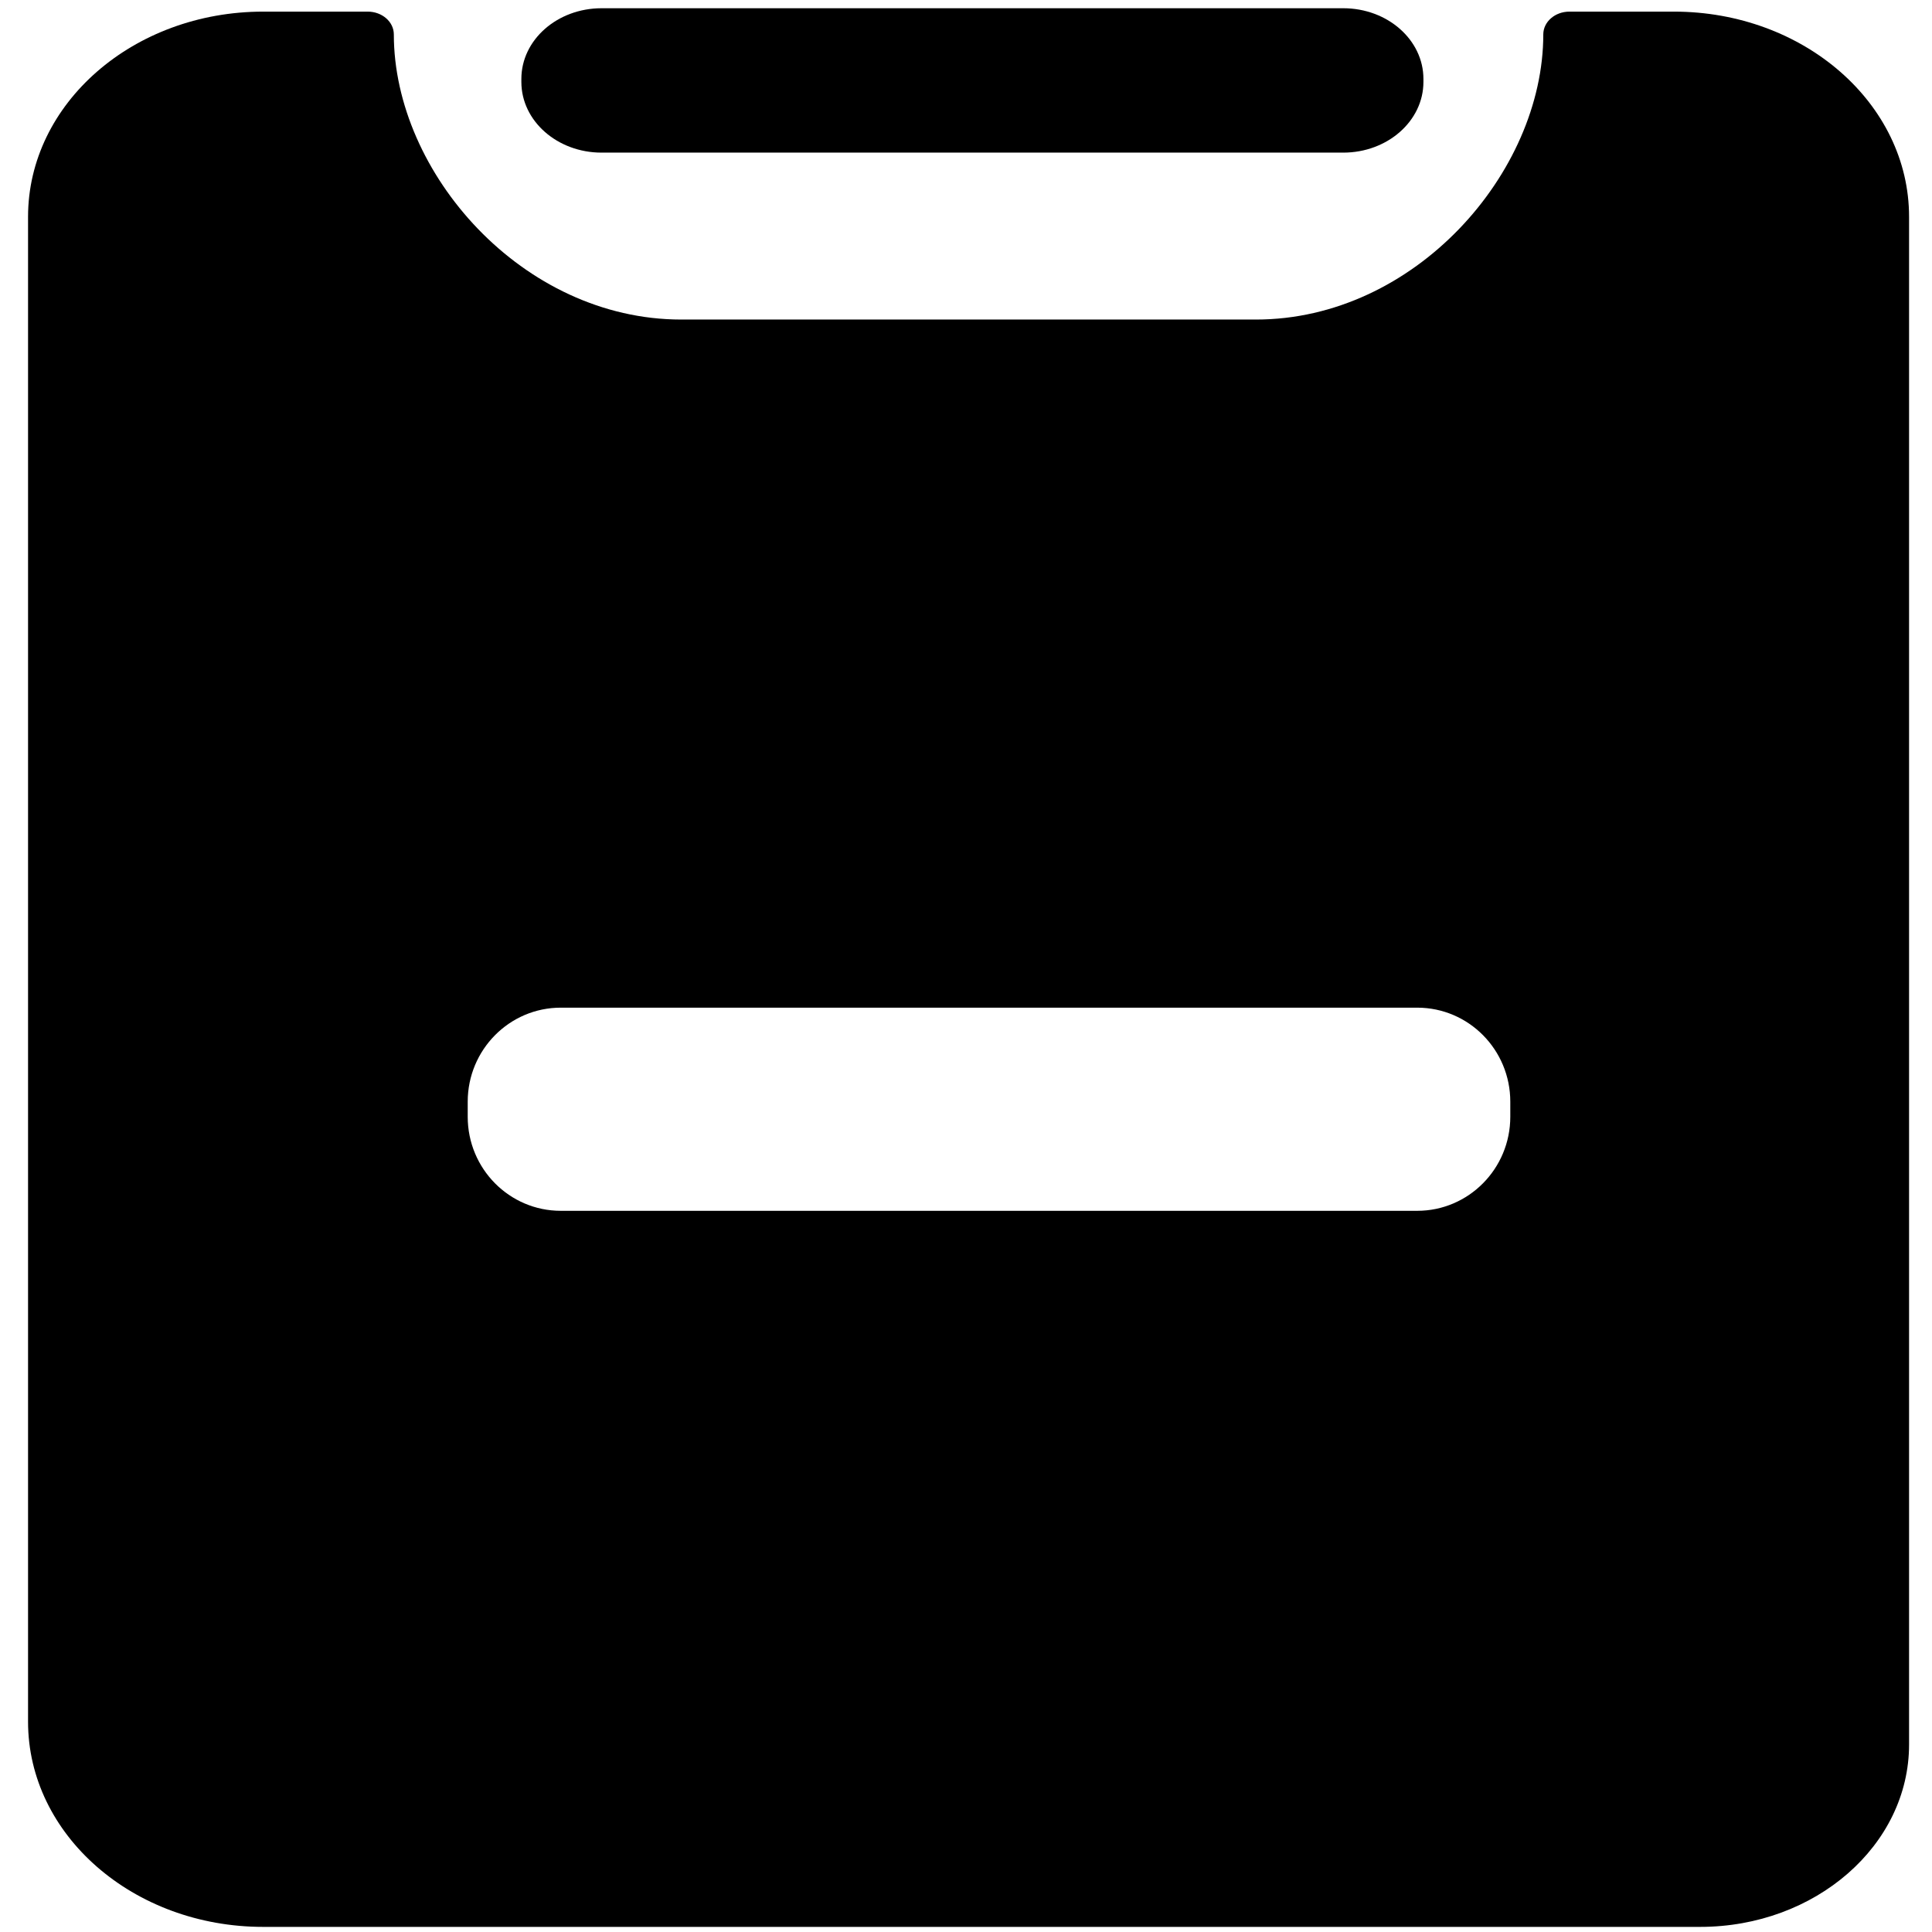 <?xml version="1.0" standalone="no"?><!DOCTYPE svg PUBLIC "-//W3C//DTD SVG 1.1//EN" "http://www.w3.org/Graphics/SVG/1.1/DTD/svg11.dtd"><svg class="icon" width="200px" height="200.00px" viewBox="0 0 1024 1024" version="1.1" xmlns="http://www.w3.org/2000/svg"><path d="M887.224 6.161h-55.392c-7.657 0-13.858 5.404-13.858 12.083 0 73.418-68.194 151.123-152.319 151.123H361.057c-84.125 0-152.319-77.705-152.319-151.123 0-6.68-6.201-12.083-13.858-12.083H139.488c-68.832 0-124.623 48.693-124.623 108.771v797.585c0 60.058 55.791 108.771 124.623 108.771h761.594c61.175 0 110.765-43.289 110.765-96.667V114.912c0-60.058-55.791-108.751-124.623-108.751zM471.223 641.757h-173.993c-27.257 0-49.331-22.312-49.331-49.849v-7.976c0-27.517 22.093-49.849 49.331-49.849h453.926c27.257 0 49.331 22.312 49.331 49.849v7.976c0 27.517-22.093 49.849-49.331 49.849H471.223z"  /><path d="M318.845 80.895h393.09c23.469 0 42.511-16.769 42.511-37.467v-1.595c0-20.697-19.022-37.467-42.511-37.467H318.845c-23.469 0-42.511 16.769-42.511 37.467v1.595c0 20.677 19.042 37.467 42.511 37.467z"  /></svg>